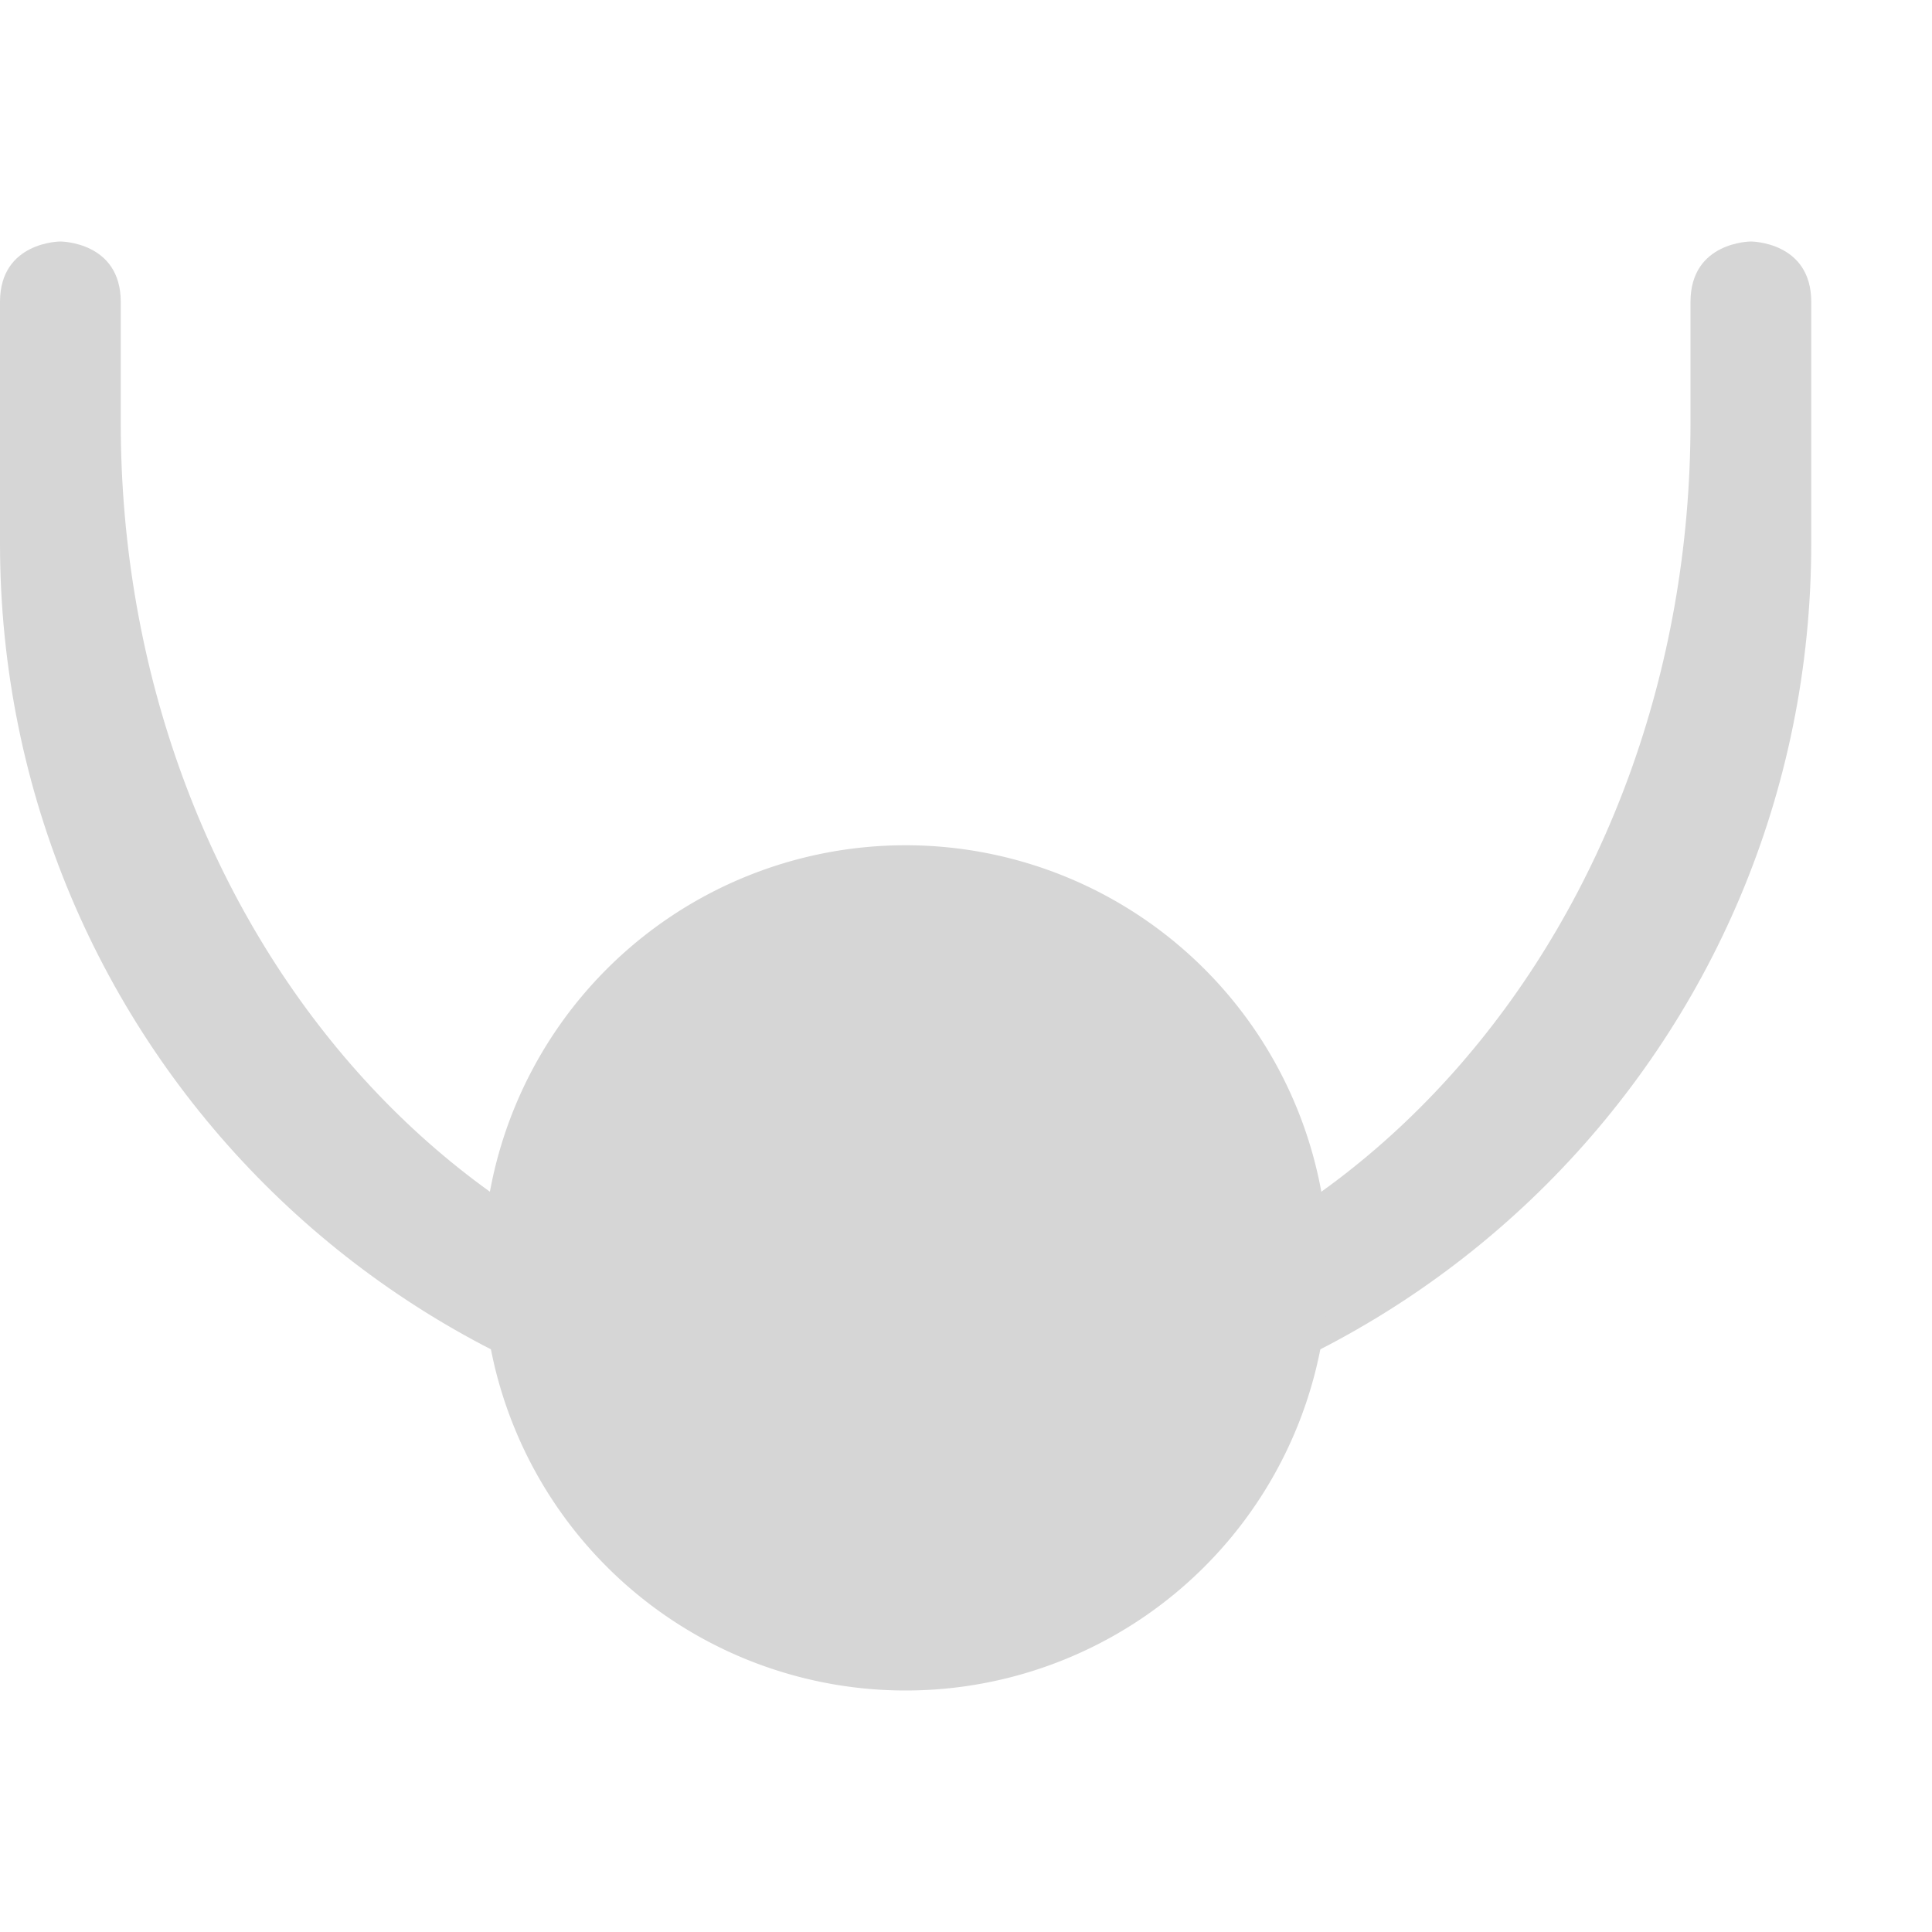 <svg xmlns="http://www.w3.org/2000/svg" width="16" height="16" version="1.1">
 <defs>
  <style id="current-color-scheme" type="text/css">
   .ColorScheme-Text { color:#d6d6d6; } .ColorScheme-Highlight { color:#4285f4; } .ColorScheme-NeutralText { color:#ff9800; } .ColorScheme-PositiveText { color:#4caf50; } .ColorScheme-NegativeText { color:#f44336; }
  </style>
 </defs>
 <path style="fill:currentColor" class="ColorScheme-Text" d="M 0,2.5 V 4.5 C 0,8.655 3.345,12 7.5,12 11.655,12 15,8.655 15,4.5 V 2.5 C 15,2 14.5,2 14.5,2 14.5,2 14,2 14,2.5 V 3.5 C 14,7.655 11.101,11 7.5,11 3.899,11 1,7.655 1,3.5 V 2.5 C 1,2 0.5,2 0.5,2 0.5,2 0,2 0,2.5 Z"/>
 <path style="fill:currentColor" class="ColorScheme-Text" d="M 11,10.5 A 3.5,3.5 0 0 1 7.5,14 3.5,3.5 0 0 1 4,10.5 3.5,3.5 0 0 1 7.5,7 3.5,3.5 0 0 1 11,10.5 Z"/>
</svg>
